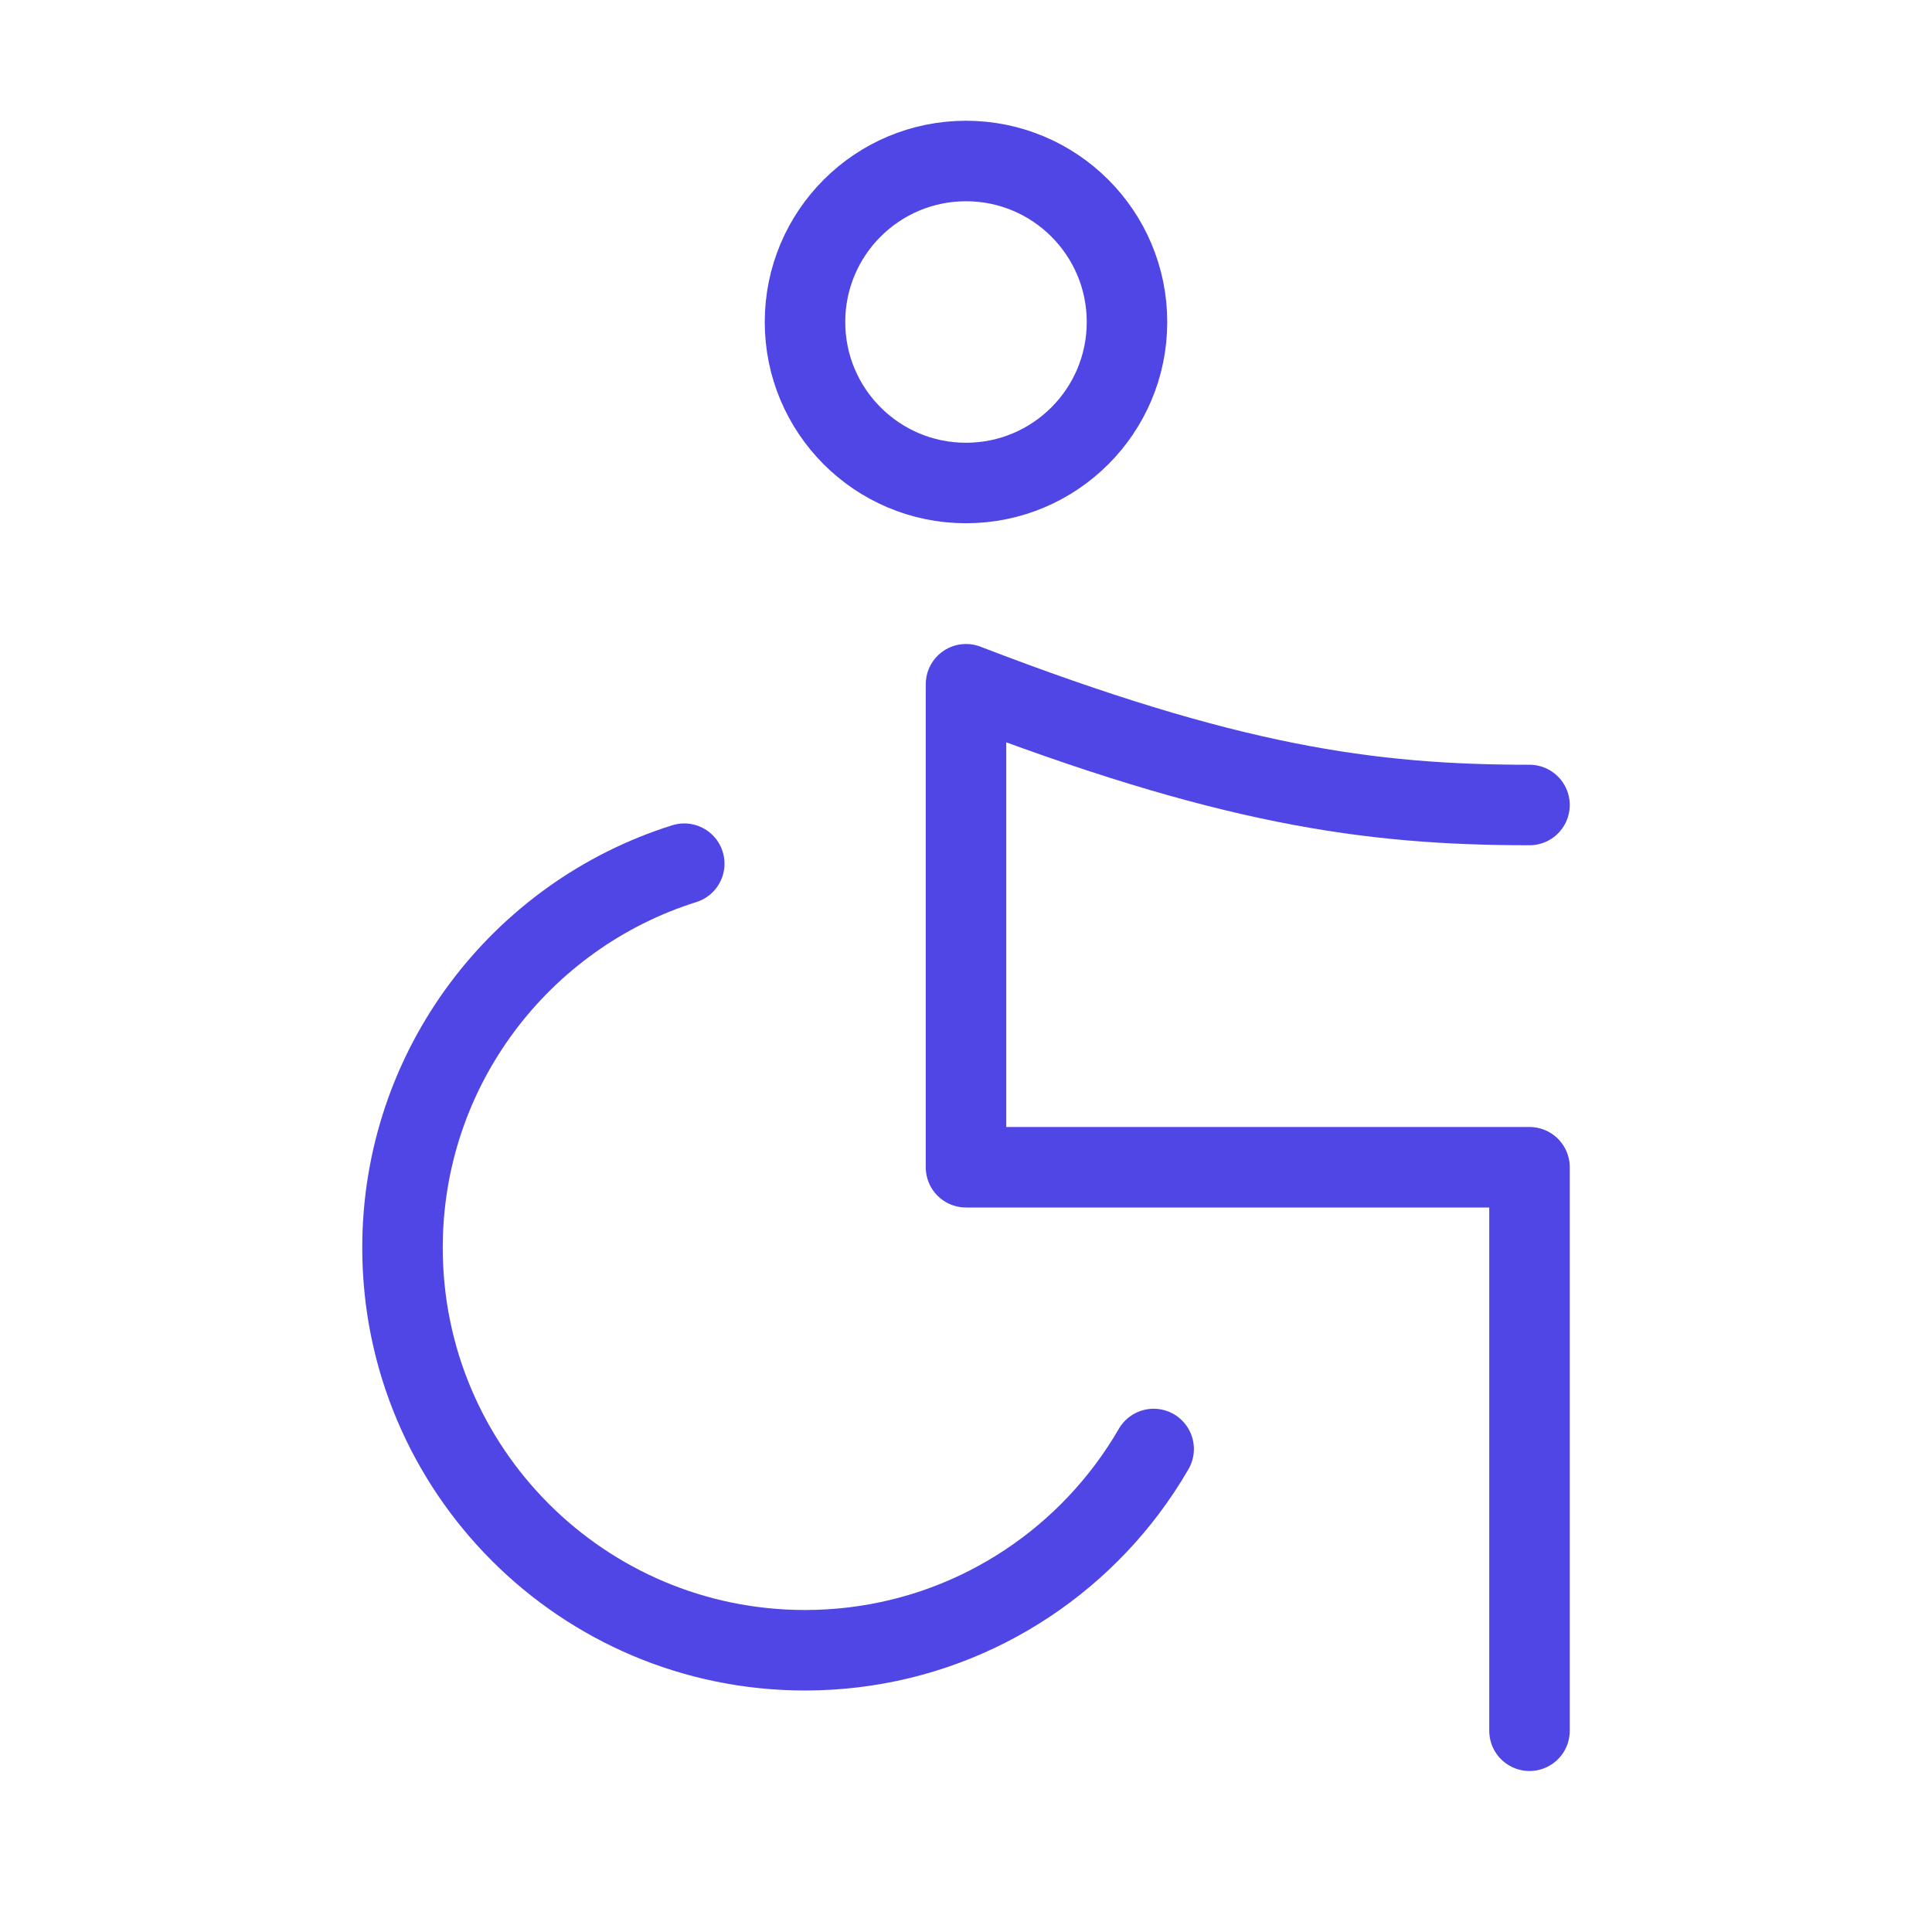 <?xml version="1.0" encoding="UTF-8"?><svg width="38" height="38" viewBox="0 0 48 48" fill="none" xmlns="http://www.w3.org/2000/svg"><path d="M17 21.458C12.943 22.732 10 26.523 10 31C10 36.523 14.477 41 20 41C23.272 41 26.176 39.429 28.001 37C28.24 36.681 28.462 36.347 28.662 36" stroke="#4f46e5" stroke-width="2" stroke-linecap="round"/><path d="M38 20C34 20 30.5 19.5 24 17V29H38V43" stroke="#4f46e5" stroke-width="2" stroke-linecap="round" stroke-linejoin="round"/><circle cx="24" cy="8" r="4" fill="none" stroke="#4f46e5" stroke-width="2"/></svg>